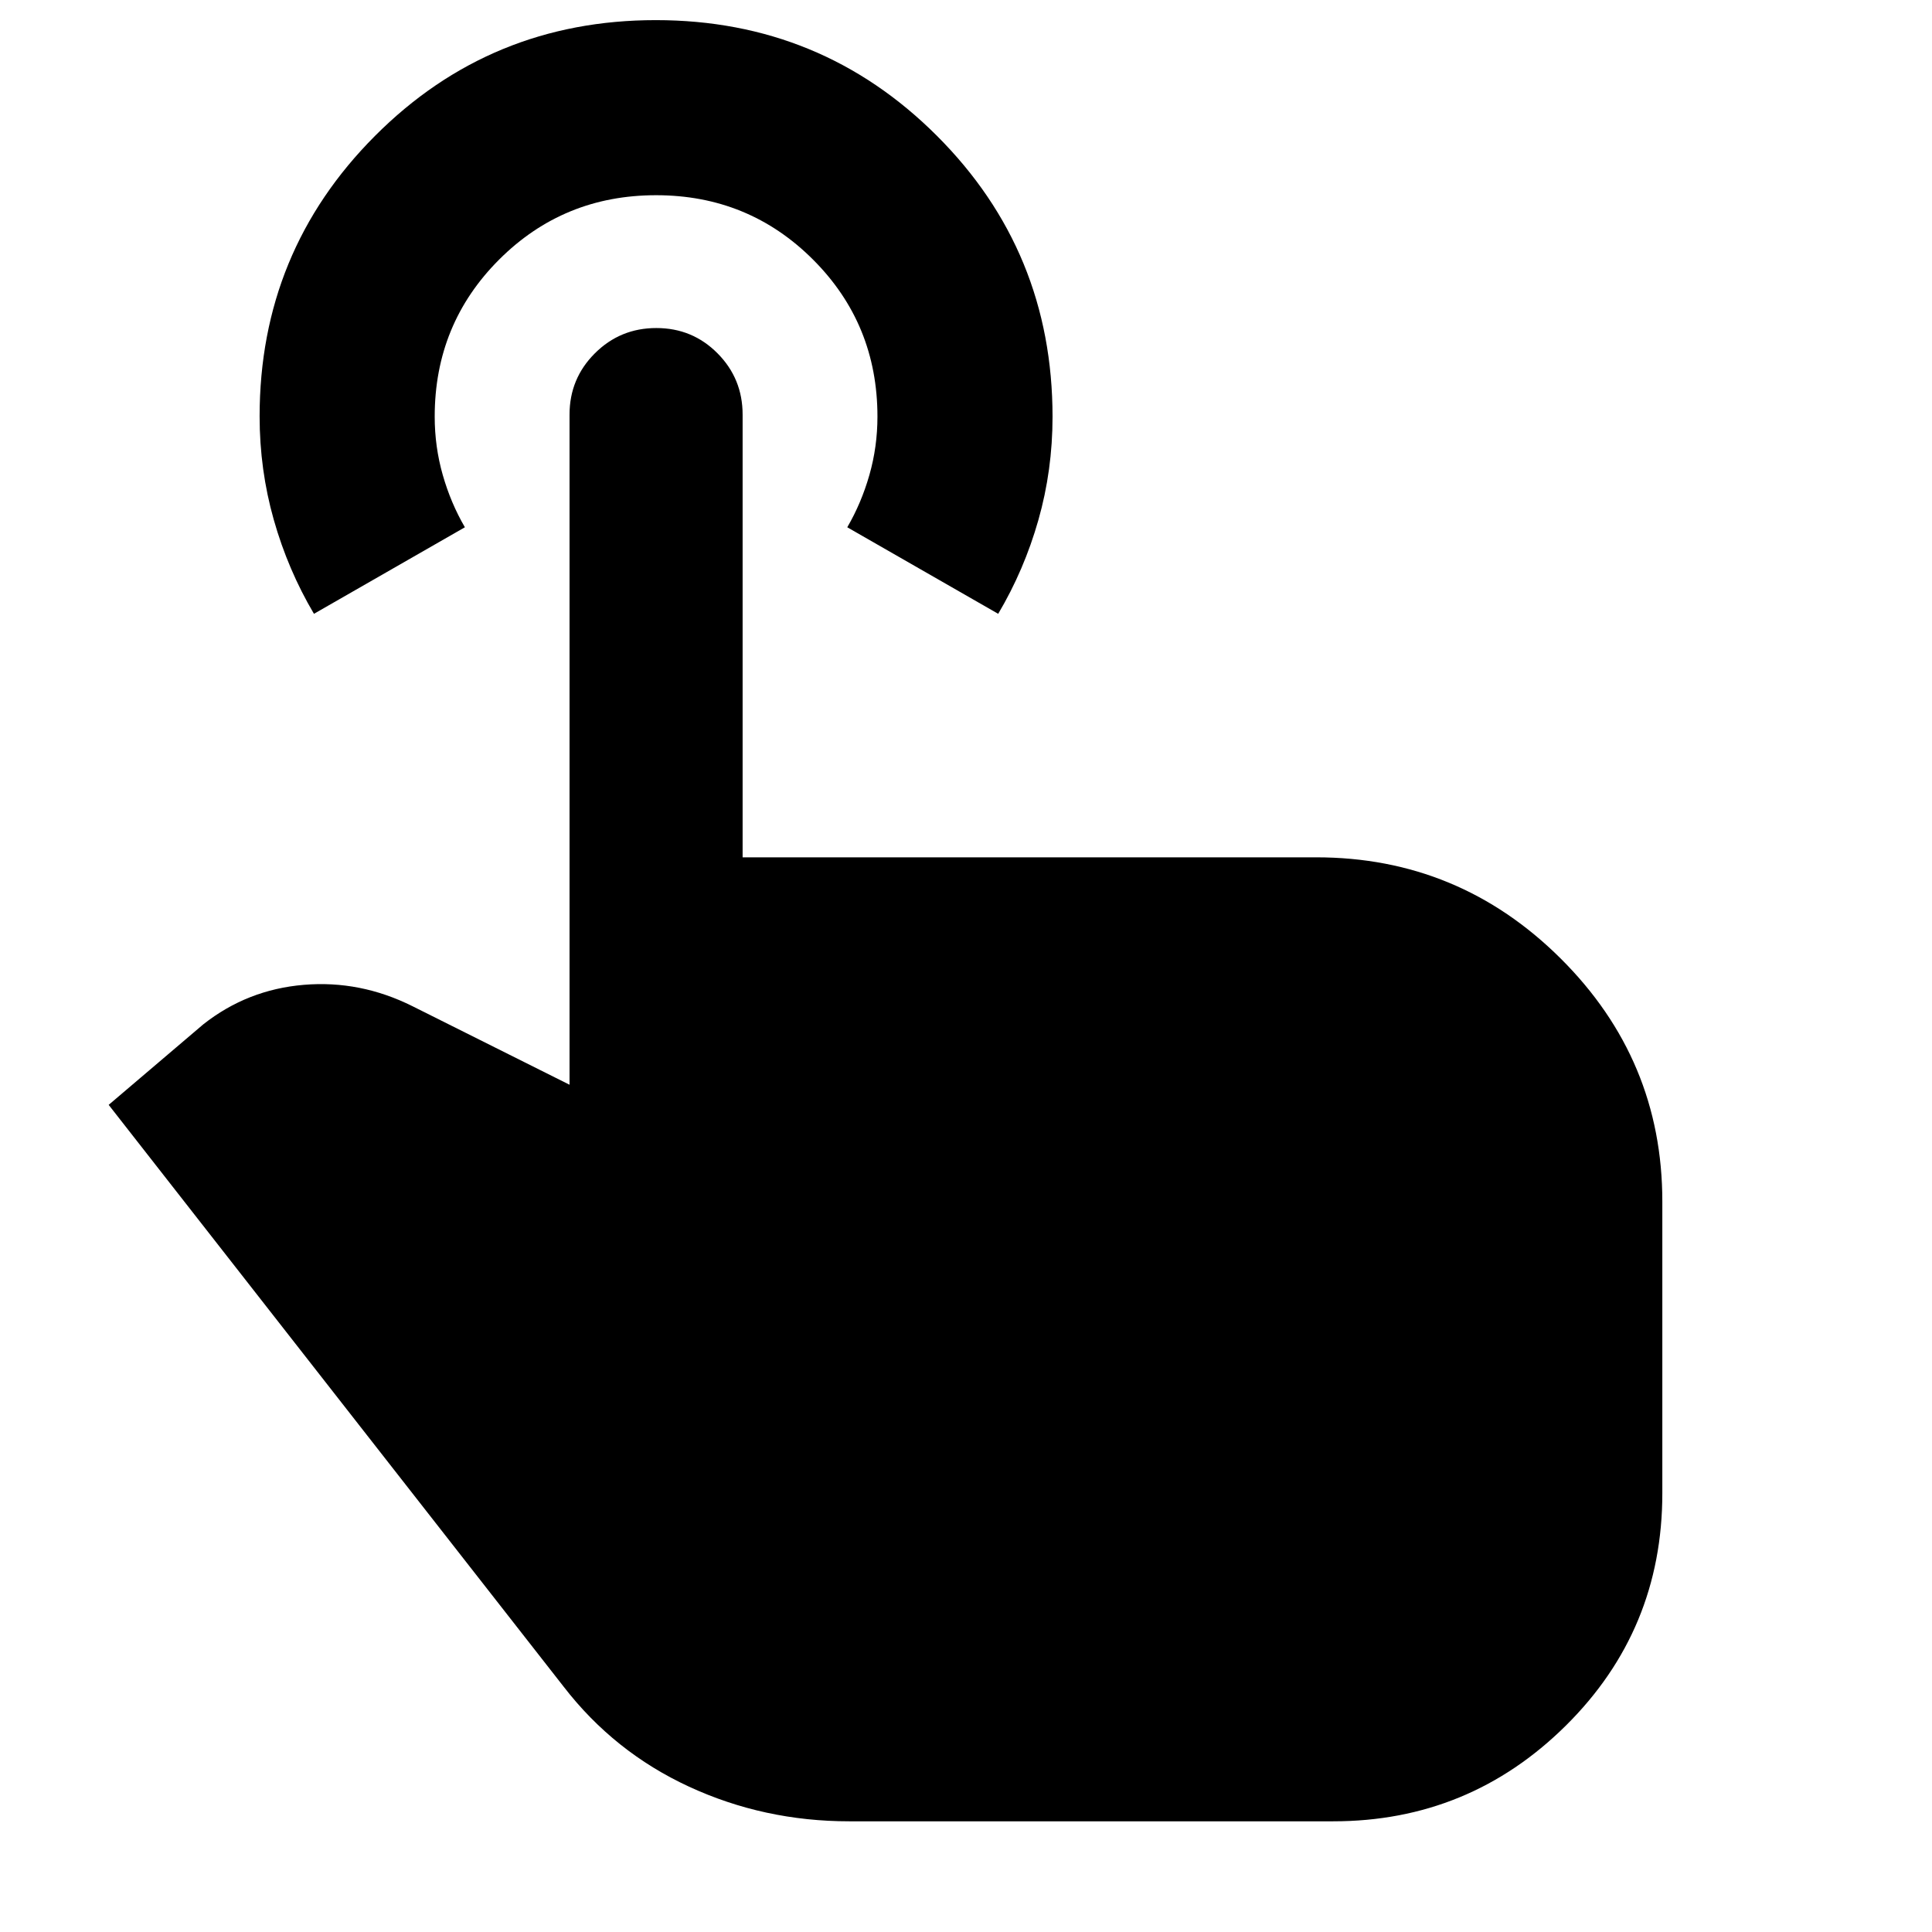 <svg xmlns="http://www.w3.org/2000/svg" height="48" viewBox="0 -960 960 960" width="48"><path d="M422-55q-42.38 0-79.63-17.22Q305.11-89.43 280-122L54-411l47-40q21.89-17.28 49.95-19.64Q179-473 205-460l78 39v-333q0-17.88 12.59-30.44Q308.18-797 326.12-797q17.95 0 30.41 12.56Q369-771.88 369-754v220h285q70.92 0 121.46 50.25Q826-433.5 826-363v145q0 68-48 115.5T662.45-55H422ZM156-655q-12.93-21.89-19.96-46.73-7.04-24.84-7.04-51.38 0-81.89 57.36-139.39 57.35-57.5 139.5-57.5 82.14 0 139.64 57.43Q523-835.13 523-752.88q0 26.53-7.04 51.3Q508.93-676.82 496-655l-75-43q7-12 11-26t4-29q0-46-32-78t-78-32q-46 0-78 32t-32 78q0 15 4 29t11 26l-75 43Z"/></svg>